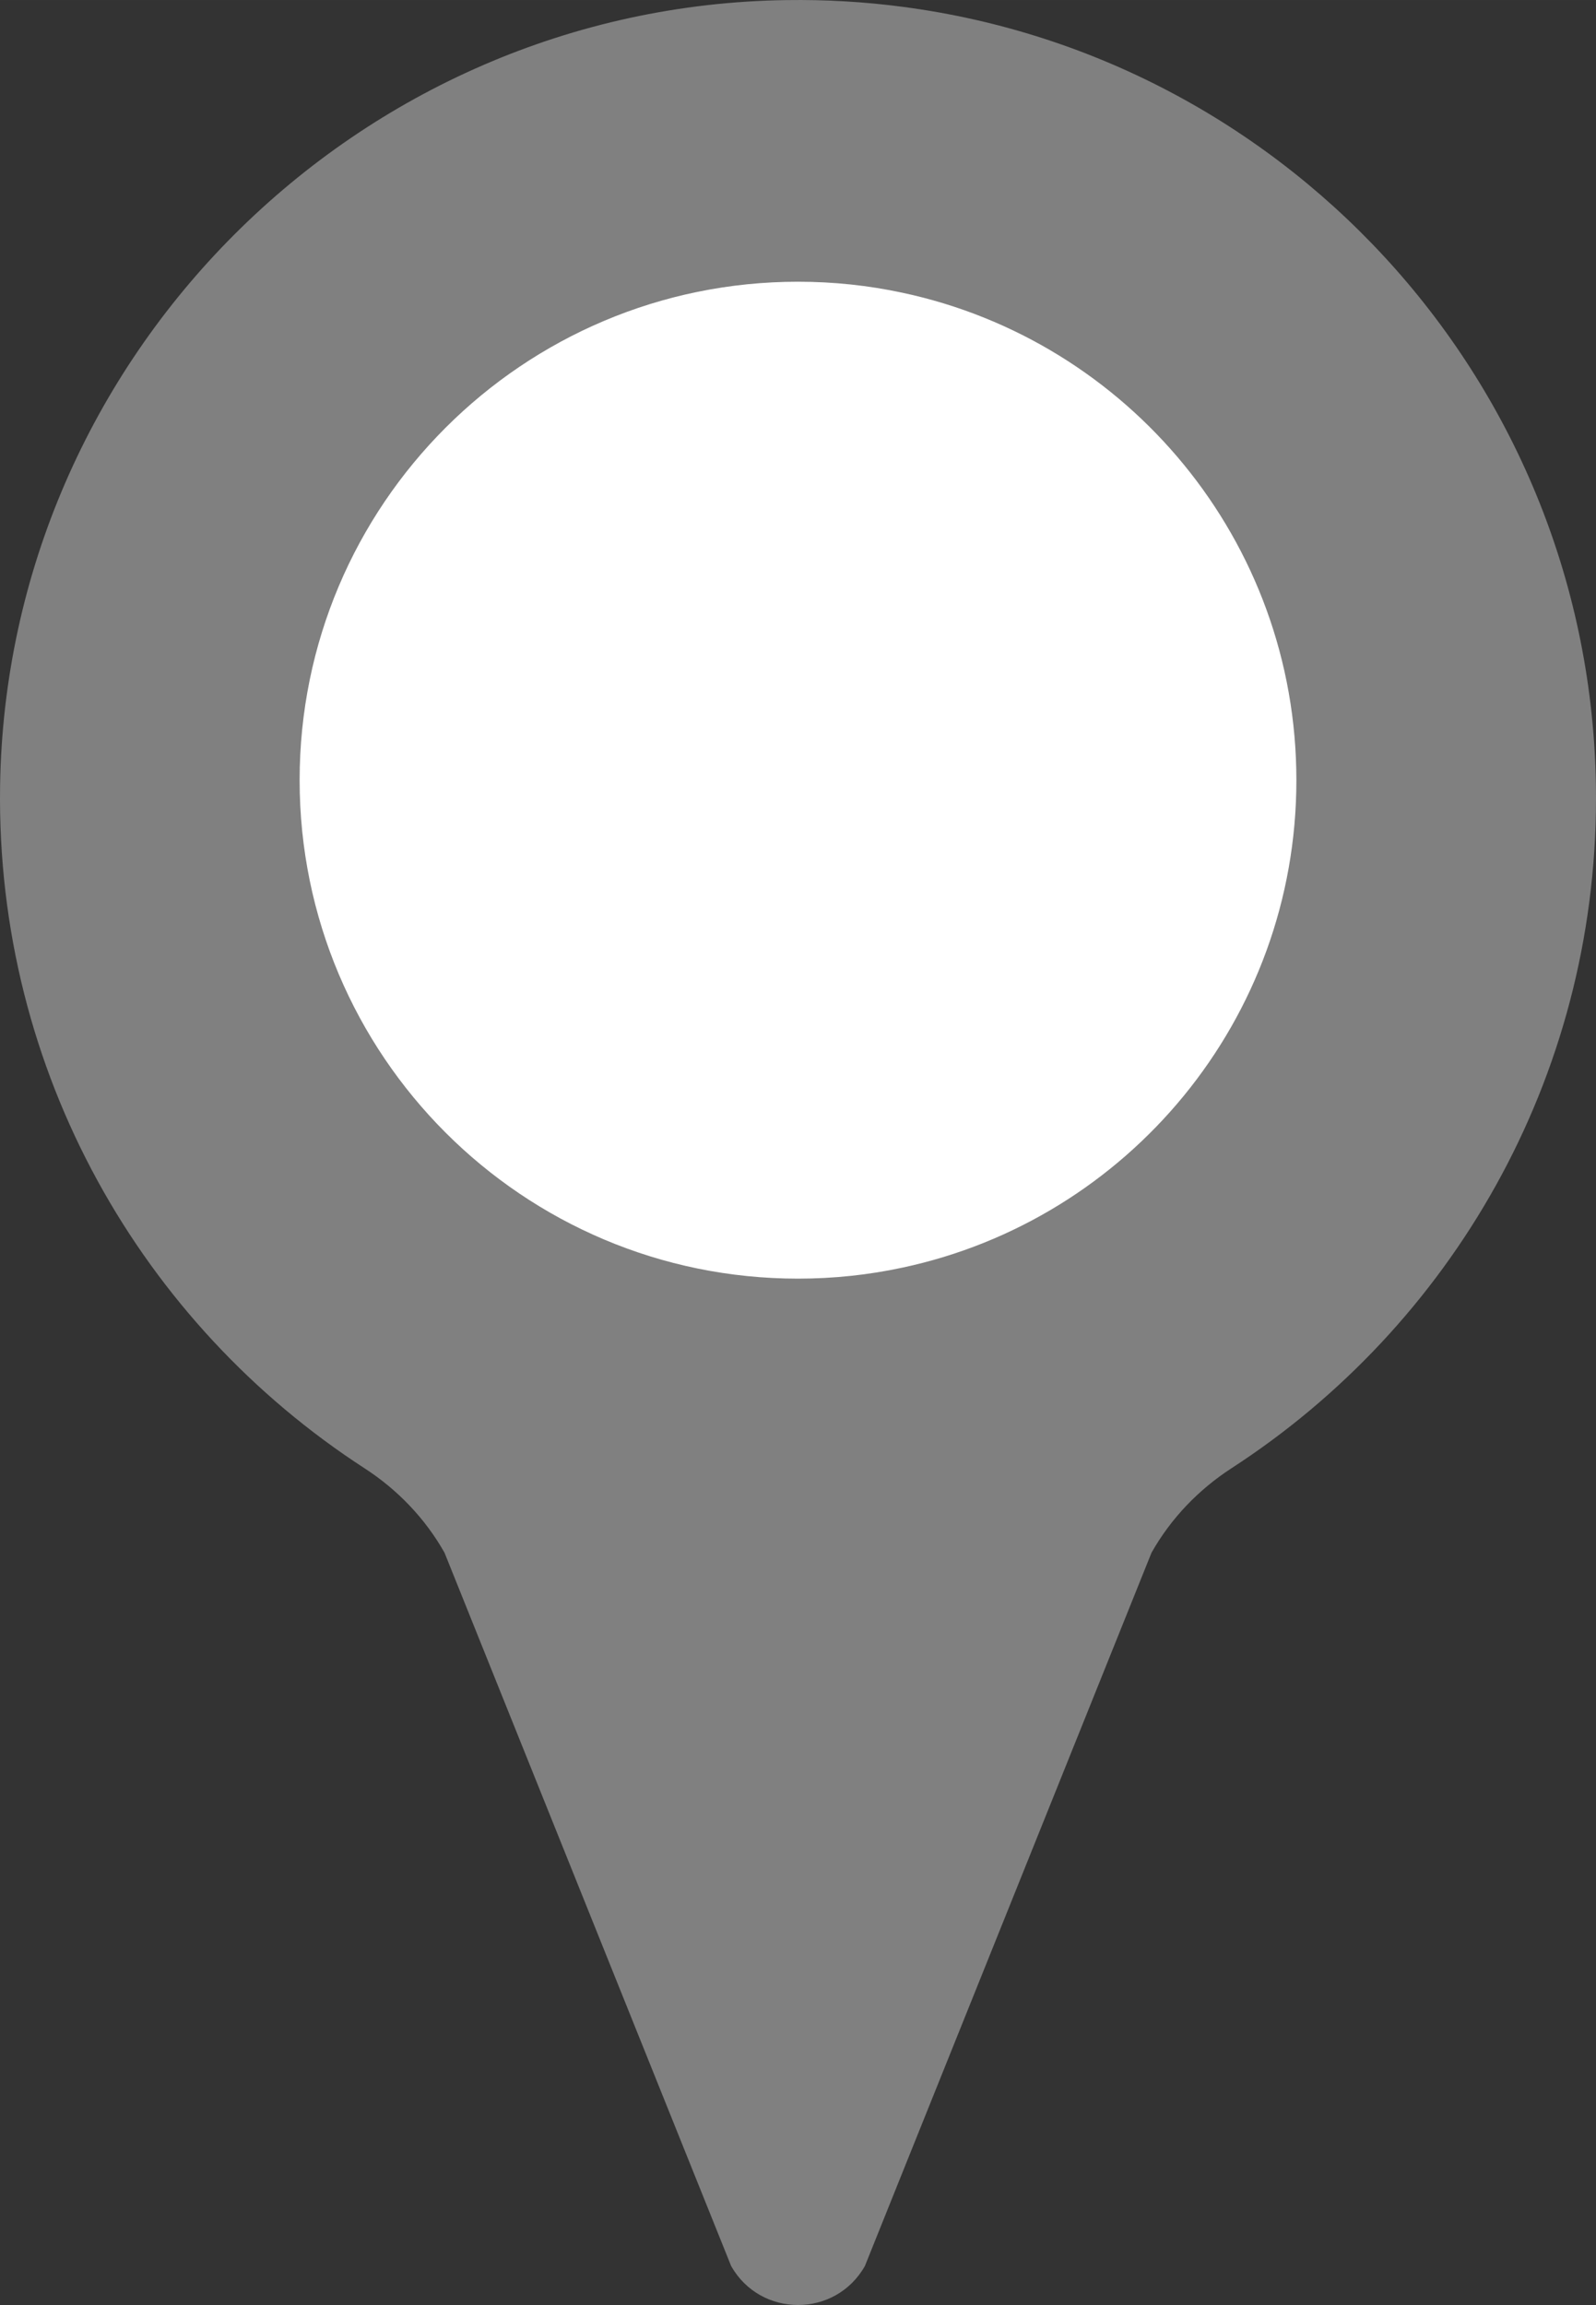 <?xml version="1.0" encoding="UTF-8" standalone="no"?>
<svg
   xmlns:dc="http://purl.org/dc/elements/1.1/"
   xmlns:cc="http://creativecommons.org/ns#"
   xmlns:rdf="http://www.w3.org/1999/02/22-rdf-syntax-ns#"
   xmlns:svg="http://www.w3.org/2000/svg"
   xmlns="http://www.w3.org/2000/svg"
   xmlns:sodipodi="http://sodipodi.sourceforge.net/DTD/sodipodi-0.dtd"
   xmlns:inkscape="http://www.inkscape.org/namespaces/inkscape"
   height="332.701pt"
   viewBox="0 -59 230.403 332.701"
   width="230.402pt"
   version="1.1"
   id="svg22"
   sodipodi:docname="gray.svg"
   inkscape:version="1.0.1 (3bc2e813f5, 2020-09-07)">
  <rect x="0" y="-59" width="230.403" height="332.701" fill="#333333" stroke="none"/>
  <defs
     id="defs26" />
  <sodipodi:namedview
     pagecolor="#ffffff"
     bordercolor="#666666"
     borderopacity="1"
     objecttolerance="10"
     gridtolerance="10"
     guidetolerance="10"
     inkscape:pageopacity="0"
     inkscape:pageshadow="2"
     inkscape:window-width="1920"
     inkscape:window-height="1001"
     id="namedview24"
     showgrid="false"
     inkscape:zoom="1.2158203"
     inkscape:cx="153.6049"
     inkscape:cy="181.05766"
     inkscape:window-x="-9"
     inkscape:window-y="-9"
     inkscape:window-maximized="1"
     inkscape:current-layer="svg22"
     inkscape:document-rotation="0"
     fit-margin-top="0"
     fit-margin-left="0"
     fit-margin-right="0"
     fit-margin-bottom="0" />
  <path
     d="m 230.403,56.199 c 0,40.543 -20.949,76.195 -52.617,96.723 -4.766,3.09 -8.754,7.246 -11.551,12.195 l -35.977,89.512 -5.398,13.441 c -4.246,7.508 -15.066,7.508 -19.312,0 L 64.172,165.117 c -2.789,-4.938 -6.773,-9.094 -11.531,-12.176 C 20.52,132.125 -0.578,95.758 0.012,54.496 0.907,-7.527 51.535,-58.125 113.555,-58.988 c 5.684,-0.082 11.285,0.25 16.754,0.973 56.48,7.387 100.094,55.719 100.094,114.215 z m 0,0"
     fill="#5db33a"
     id="path2"
     style="fill:#808080" />
  <path
     d="m 187.149,53.609 c 0,34.582 -24.379,63.449 -56.891,70.363 -4.859,1.043 -9.887,1.586 -15.055,1.586 -39.738,0 -71.949,-32.211 -71.949,-71.949 0,-39.738 32.211,-71.945 71.949,-71.945 5.168,0 10.195,0.543 15.055,1.586 32.512,6.914 56.891,35.781 56.891,70.359 z m 0,0"
     fill="#f39c1a"
     id="path6"
     style="fill:#ffffff" />
</svg>
